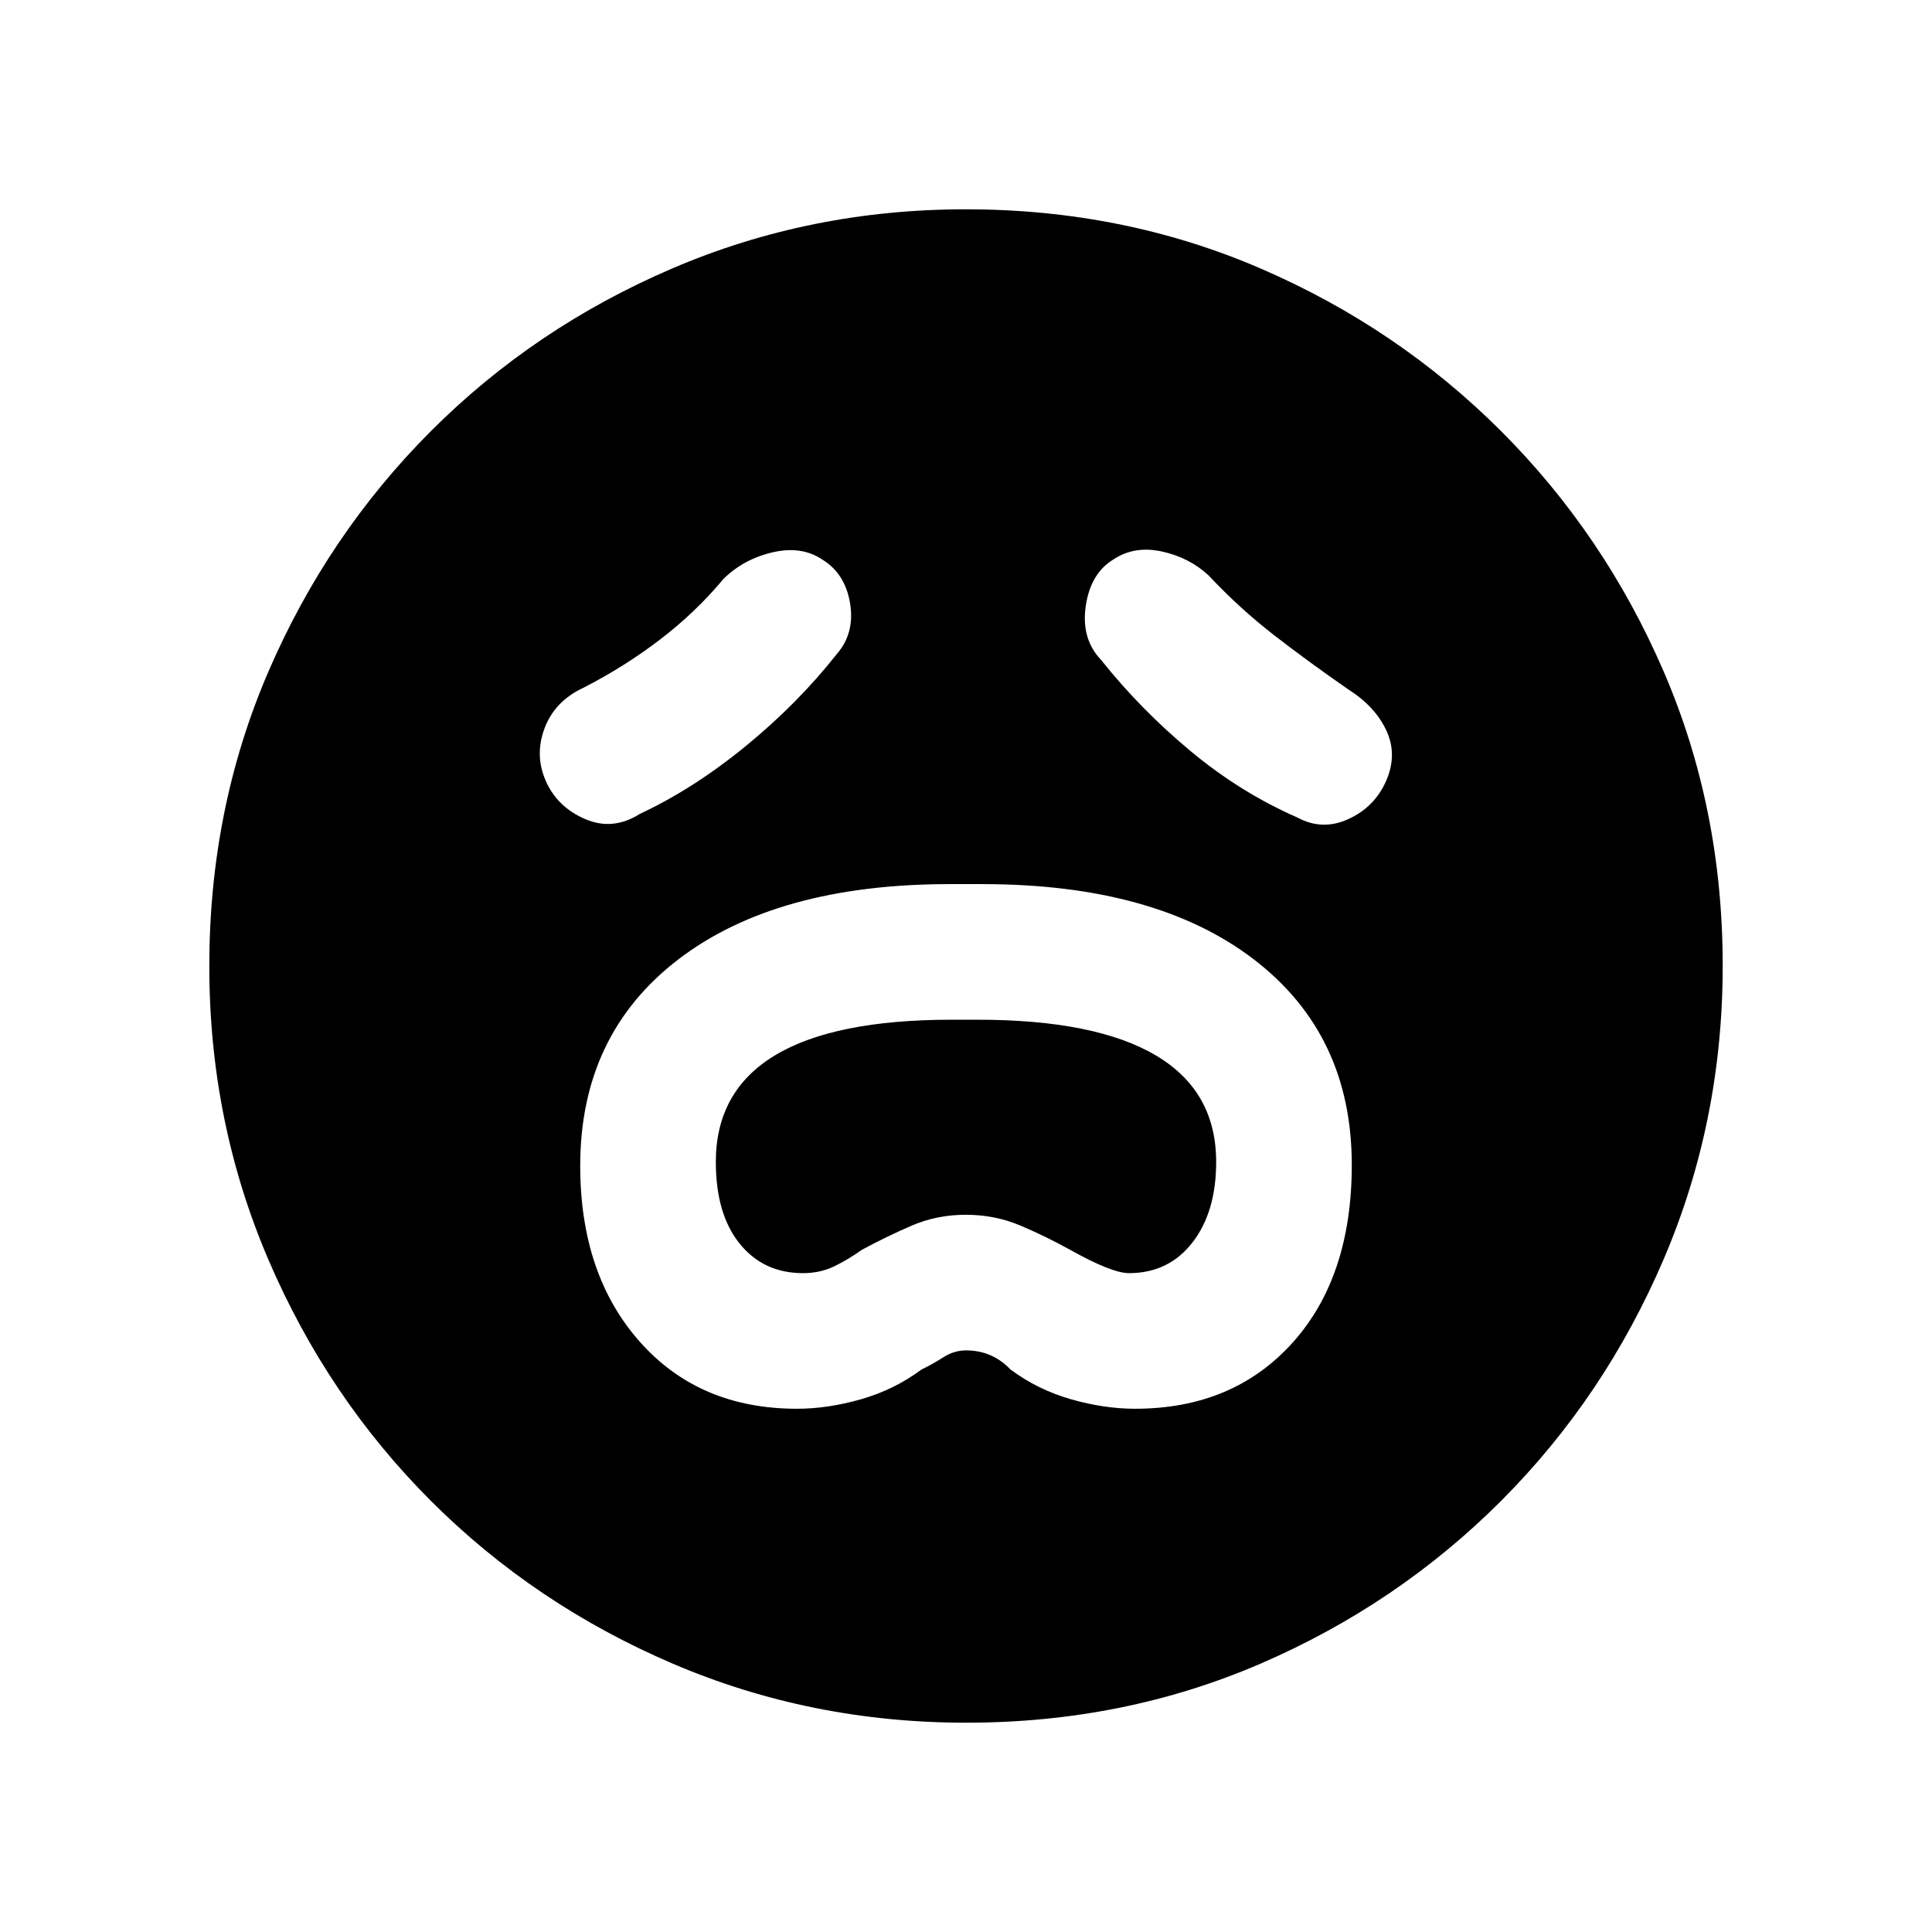<svg xmlns="http://www.w3.org/2000/svg" height="20" viewBox="0 96 960 960" width="20"><path d="M396 796q15.365 0 31.875-4.731 16.51-4.73 29.971-14.73 5.42-2.616 10.834-6.077Q474.093 767 480 767q13.077 0 22.154 9.539 13.461 10 29.971 14.73Q548.635 796 564 796q48.648 0 78.17-32.704t29.522-88.483q0-64.927-48.827-102.216Q574.039 535.308 488 535.308h-16q-86.039 0-134.865 37.359-48.827 37.36-48.827 102.64 0 53.924 29.522 87.308Q347.352 796 396 796Zm3-67.385q-19.674 0-31.491-14.692t-11.817-40.563q0-35.208 29.344-52.938 29.343-17.73 87.876-17.73h12.847q58.581 0 88.565 17.73 29.984 17.73 29.984 52.938 0 24.871-11.82 40.063-11.82 15.192-31.488 15.192-8.538 0-29.154-11.538-12.461-6.906-25.004-12.184-12.542-5.278-26.923-5.278-14.381 0-26.805 5.351-12.424 5.35-24.96 12.111-6.448 4.641-13.487 8.09-7.038 3.448-15.667 3.448Zm16.923-307.769q8.923-10.384 6.462-25.154-2.462-14.769-13.847-21.692-10.384-6.923-24.769-3.526-14.384 3.396-24.308 13.218-13.769 16.539-31.497 30.095-17.729 13.557-38.118 23.982-14.154 6.613-19.231 20.037-5.077 13.425.616 26.309 5.692 12.885 19.461 18.847 13.769 5.961 27.154-2.5Q344.538 488 370.5 466.769q25.962-21.23 45.423-45.923Zm131.154 3q19.461 24.462 44.308 45.193 24.846 20.73 53.307 33.192 12.385 6.692 25.385.731 13-5.962 18.692-18.962 5.693-13 .116-25t-18.962-20.462Q650.385 425 633.231 411.731q-17.154-13.27-32.692-29.808-9.674-8.973-23.299-11.91-13.625-2.936-24.009 3.987-11.385 6.923-13.731 23.192-2.346 16.27 7.577 26.654ZM480.134 952q-77.313 0-145.89-29.359-68.577-29.36-120.025-80.762-51.447-51.402-80.833-119.917Q104 653.446 104 576.134q0-78.313 29.359-146.39 29.36-68.077 80.762-119.525 51.402-51.447 119.917-80.833Q402.554 200 479.866 200q78.313 0 146.39 29.359 68.077 29.36 119.525 80.762 51.447 51.402 80.833 119.417Q856 497.554 856 575.866q0 77.313-29.359 145.89-29.36 68.577-80.762 120.025-51.402 51.447-119.417 80.833Q558.446 952 480.134 952Z"/></svg>